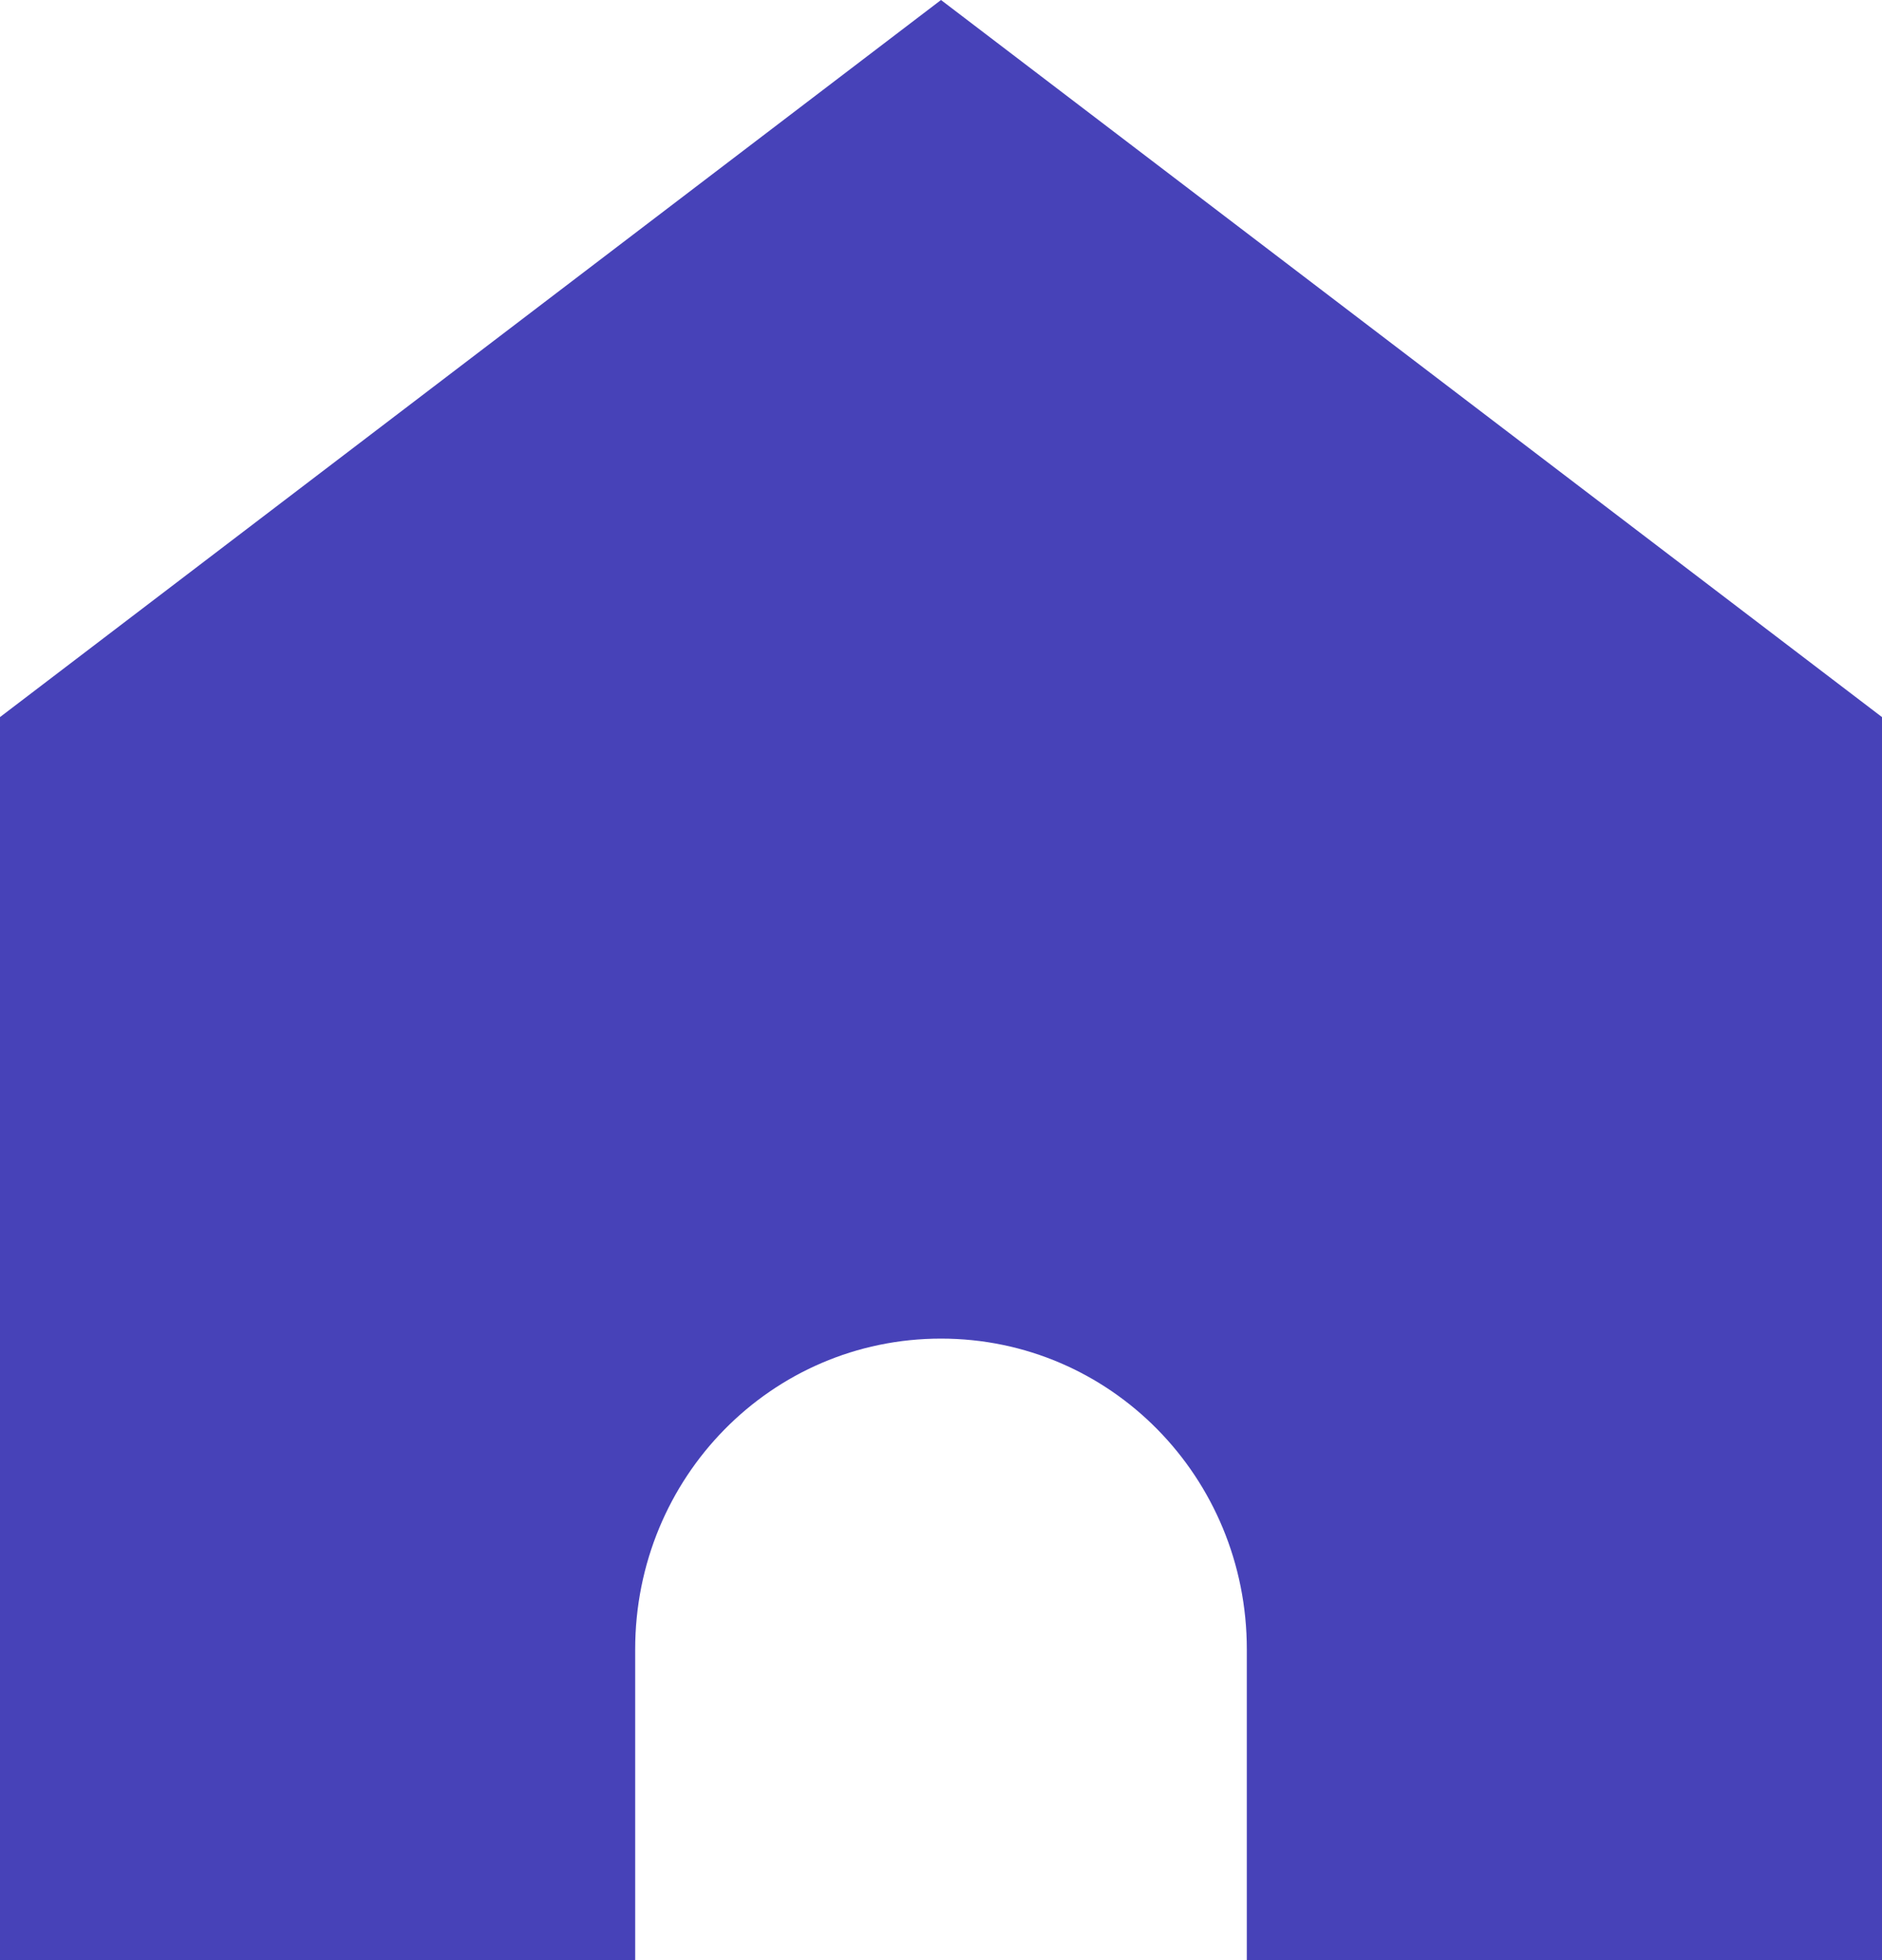<?xml version="1.0" encoding="UTF-8"?>
<svg width="24px" height="25px" viewBox="0 0 24 25" version="1.1" xmlns="http://www.w3.org/2000/svg" xmlns:xlink="http://www.w3.org/1999/xlink">
    <!-- Generator: Sketch 47.1 (45422) - http://www.bohemiancoding.com/sketch -->
    <title>Page 1</title>
    <desc>Created with Sketch.</desc>
    <defs></defs>
    <g id="Material-Design-Symbols" stroke="none" stroke-width="1" fill="none" fill-rule="evenodd">
        <g id="Overrides/Tab-Bar/Item---Active" transform="translate(-12, -8)" fill="#4742B8">
            <path d="M24,8 L12,17.146 L12,33 L20.1,33 L20.1,29.037 C20.1,26.841 21.839,25.073 24,25.073 C26.161,25.073 27.9,26.841 27.9,29.037 L27.9,33 L36,33 L36,17.146 L24,8 Z" id="Page-1"></path>
        </g>
    </g>
</svg>